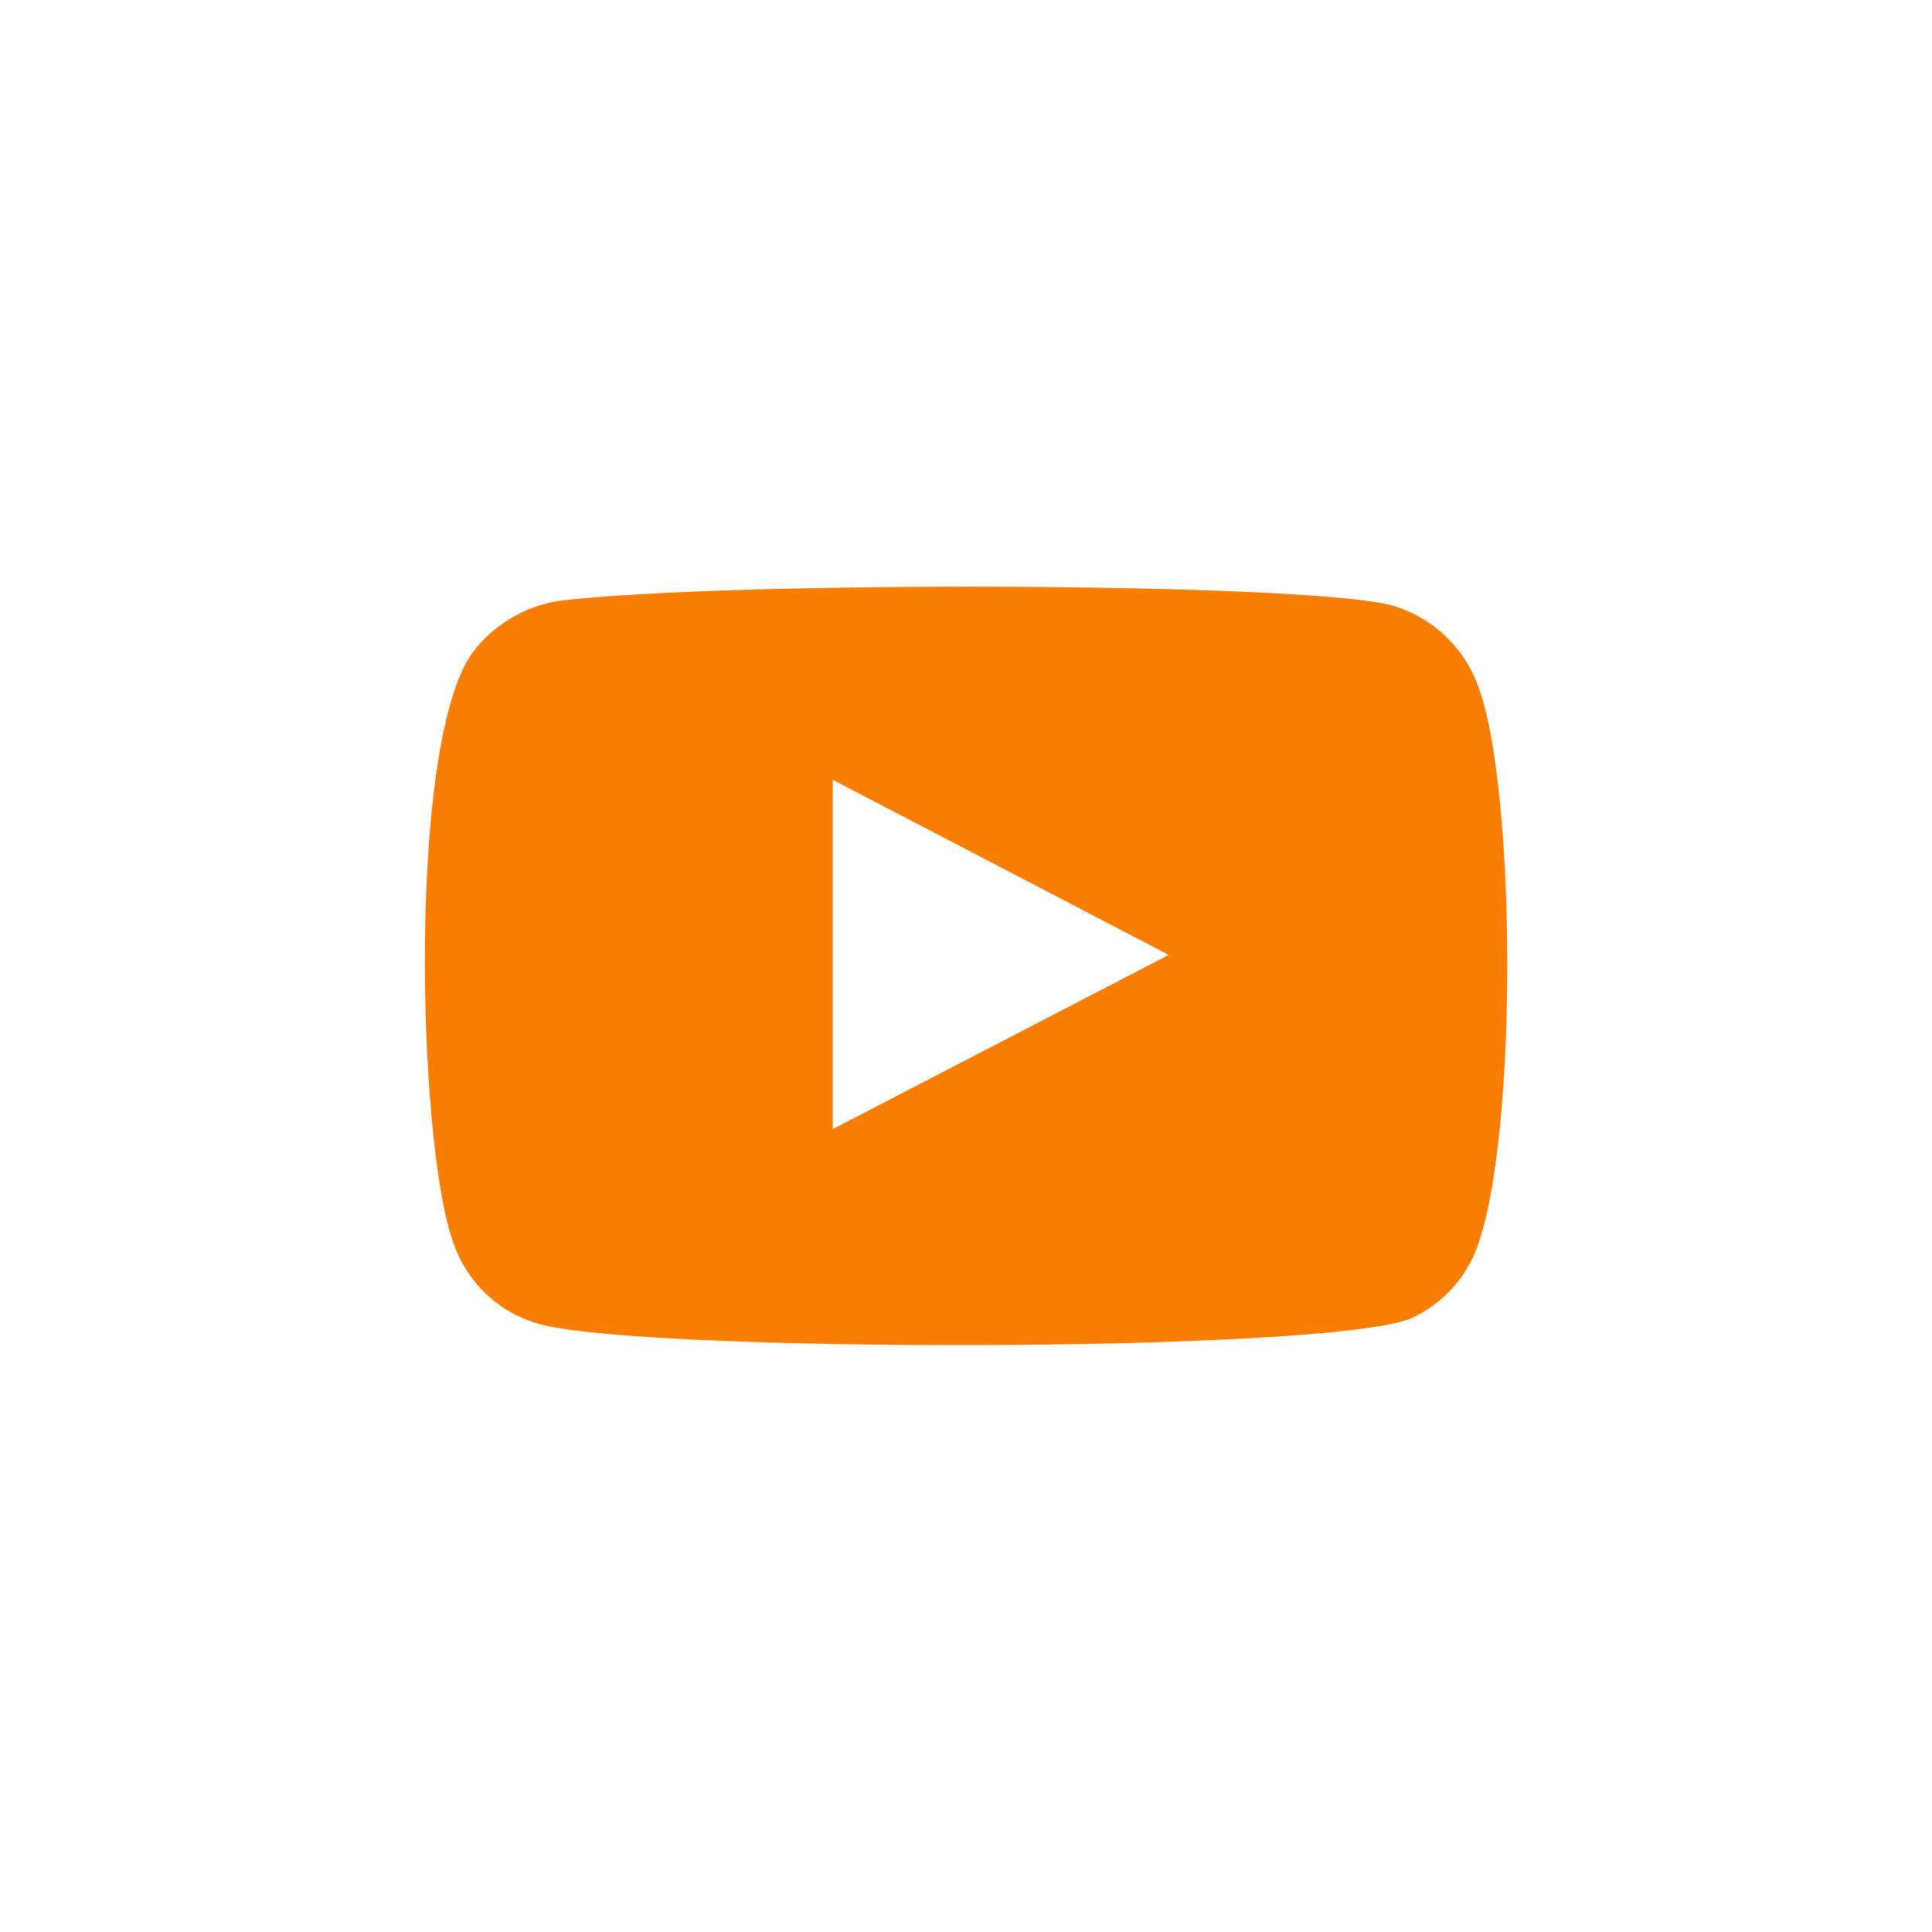 <svg id="Grupo_724" data-name="Grupo 724" xmlns="http://www.w3.org/2000/svg" width="32" height="32" viewBox="0 0 32 32">
  <path id="Caminho_3767" data-name="Caminho 3767" d="M0,0H32V32H0Z" fill="#fff"/>
  <path id="Caminho_3709" data-name="Caminho 3709" d="M62.269,126.635a2.082,2.082,0,0,1-1.375-1.337c-.6-1.638-.773-8.49.375-9.839a2.22,2.22,0,0,1,1.5-.8c3.091-.332,12.642-.285,13.743.112a2.15,2.15,0,0,1,1.351,1.3c.653,1.692.675,7.854-.085,9.485a2.1,2.1,0,0,1-.97.978C75.654,127.141,63.787,127.135,62.269,126.635Zm4.91-3.212,5.566-2.886-5.566-2.9Z" transform="translate(-53.386 -104.721)" fill="#f97d00" fill-rule="evenodd"/>
</svg>
